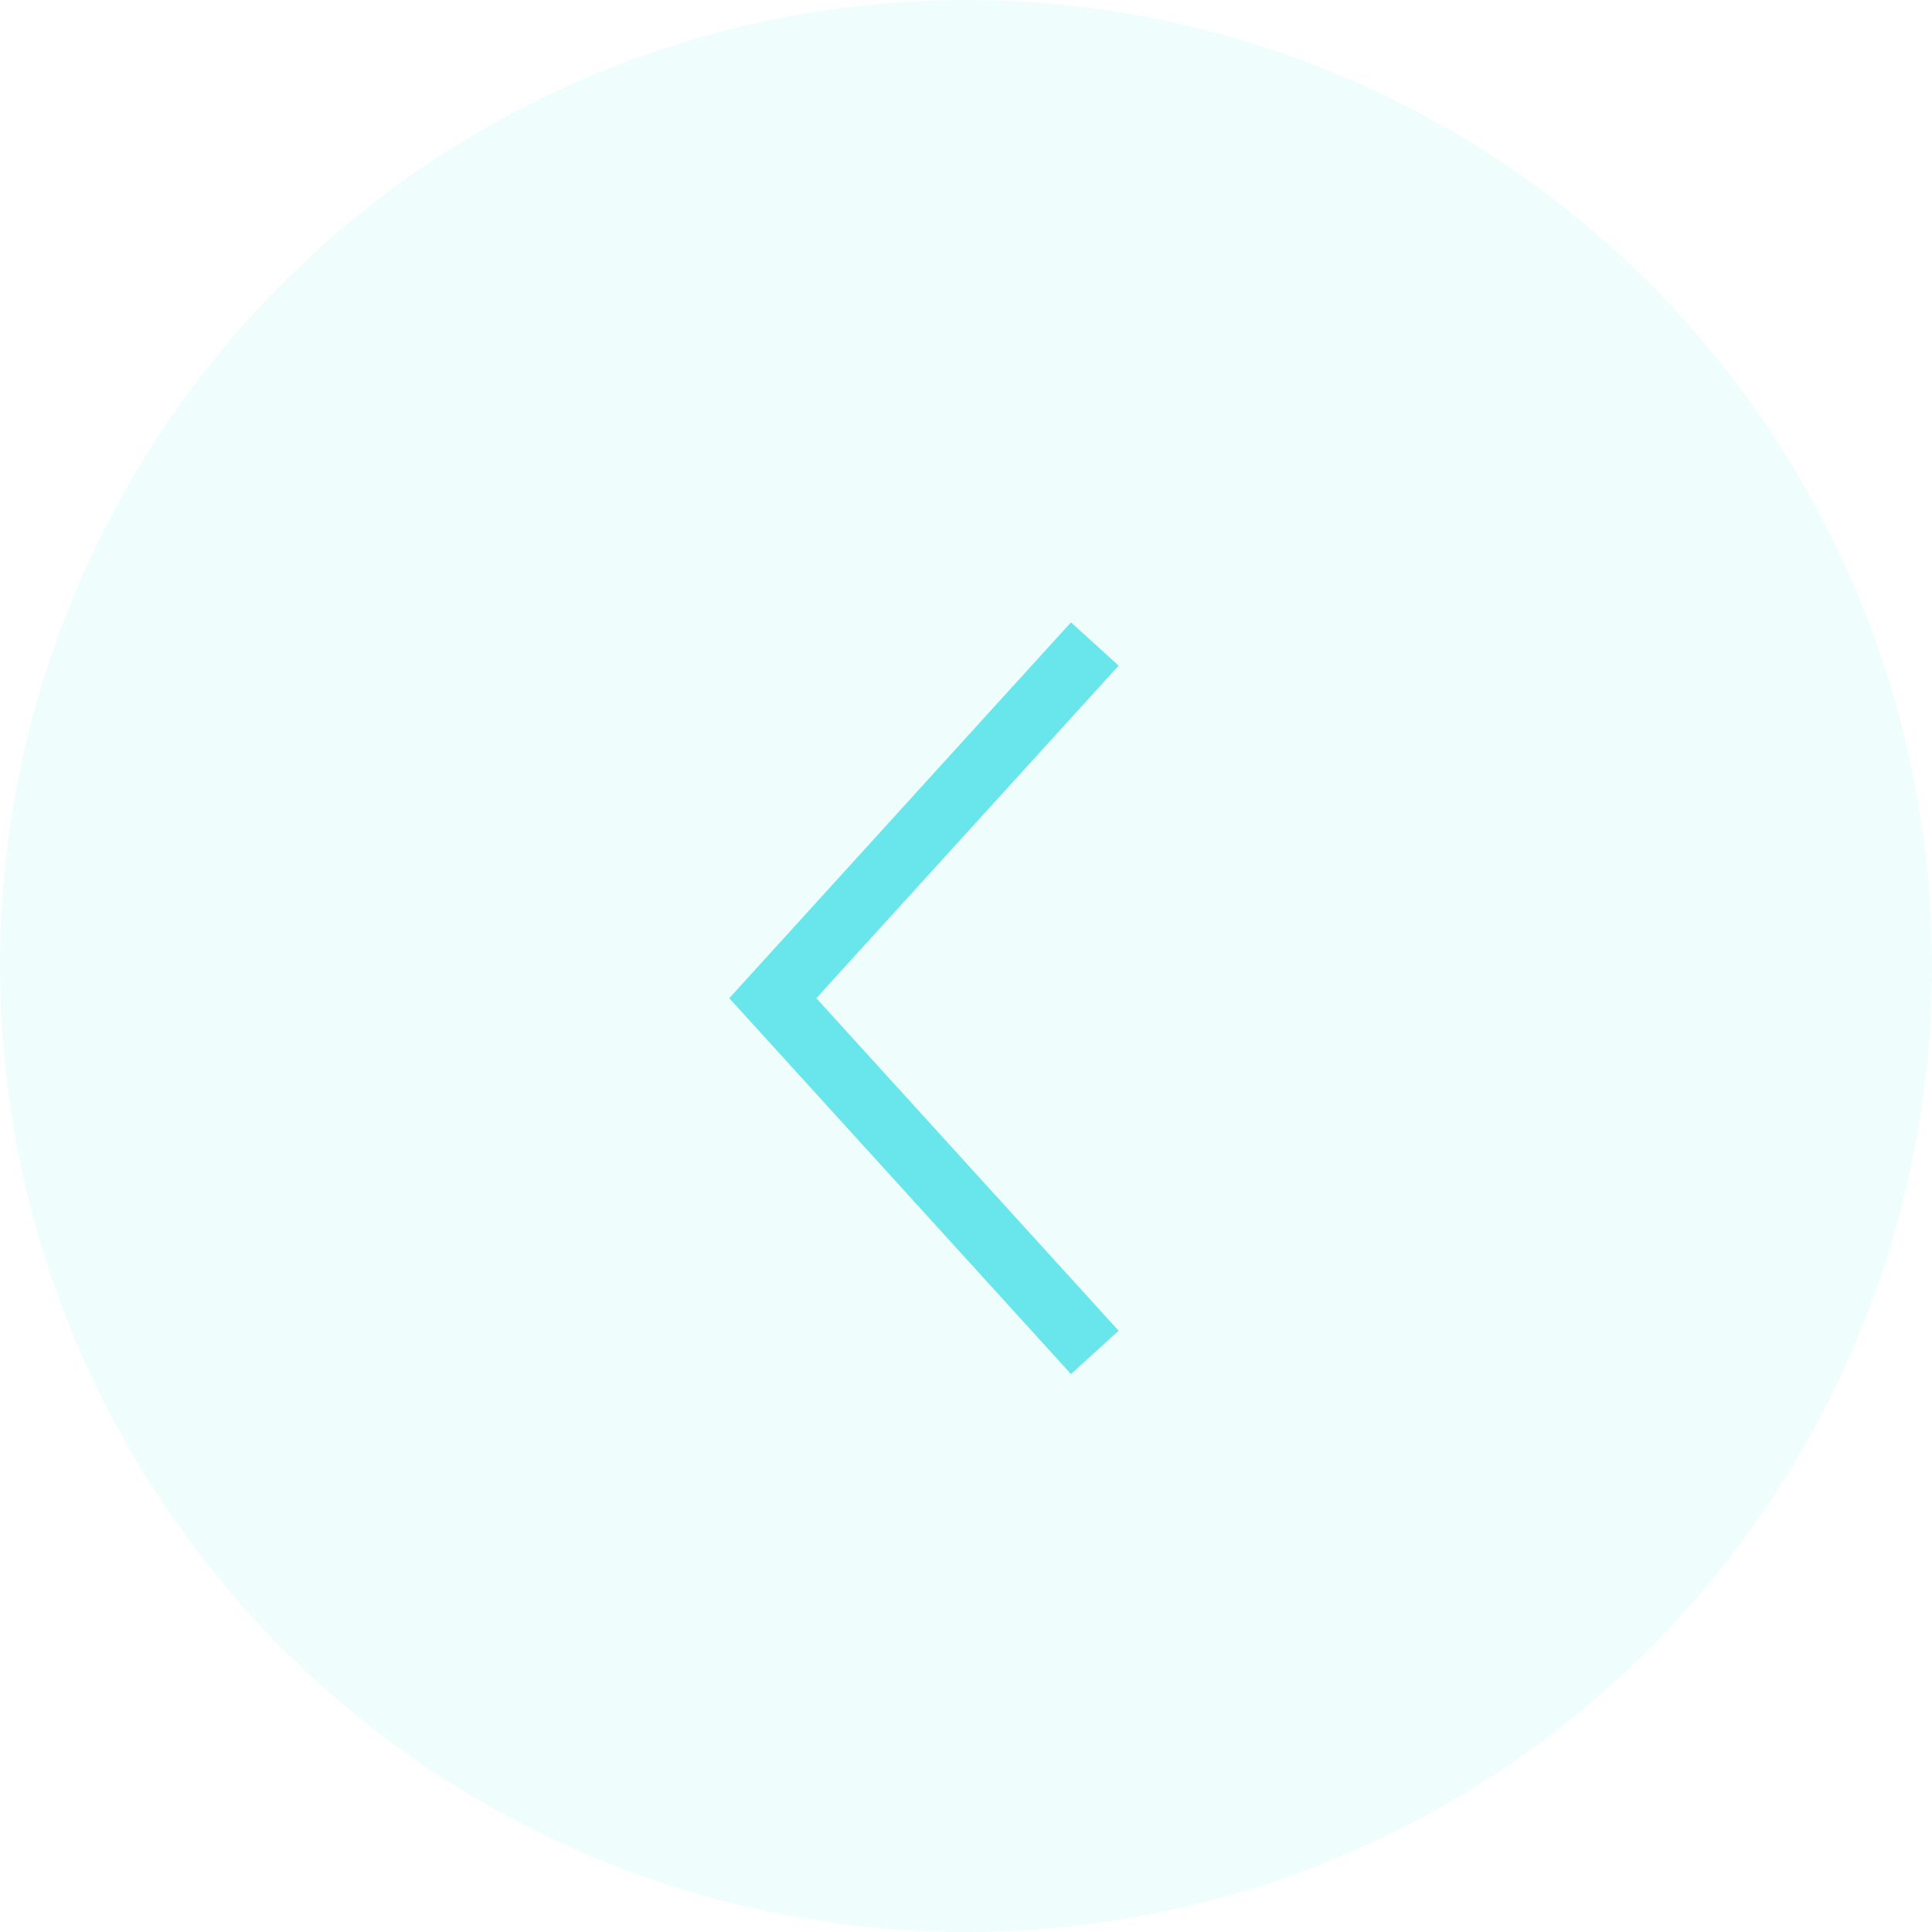 <svg width="30" height="30" viewBox="0 0 30 30" fill="none" xmlns="http://www.w3.org/2000/svg">
<circle opacity="0.1" cx="15" cy="15" r="15" fill="#69E6EC"/>
<path d="M17 10L12 15.5L17 21" stroke="#69E6EC"/>
</svg>
